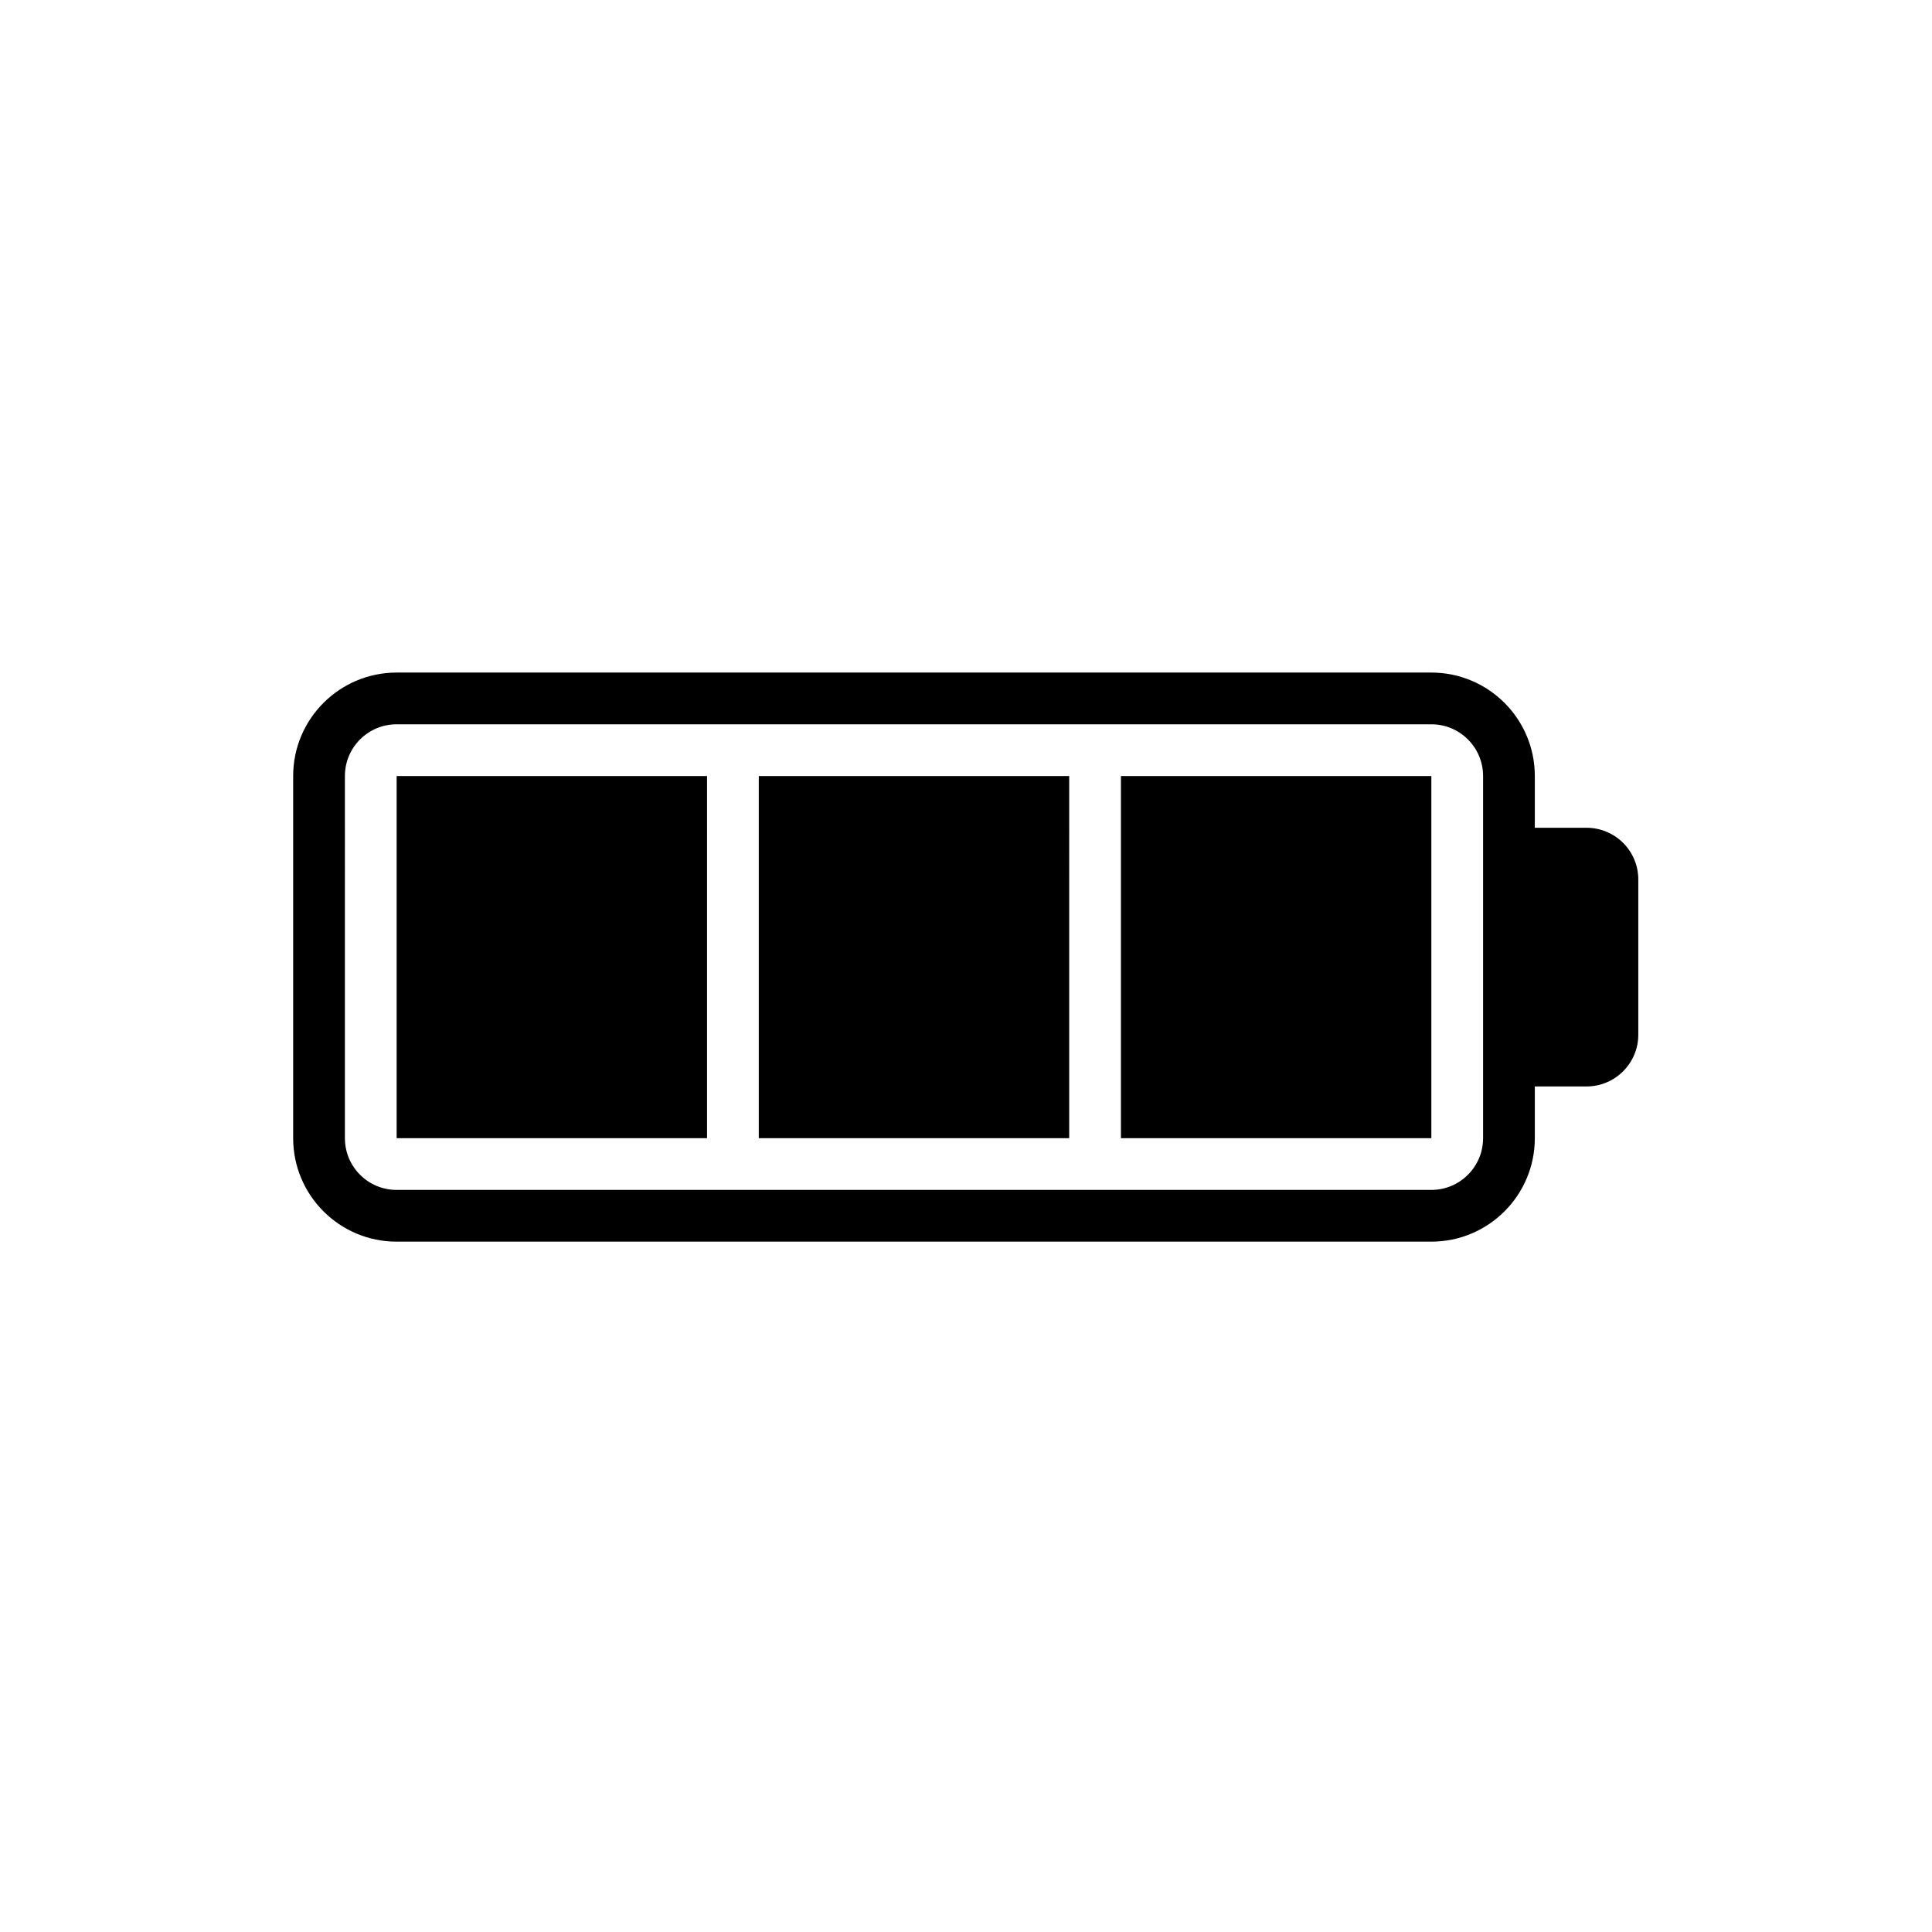 <svg viewBox="0 0 1195 1195" xmlns="http://www.w3.org/2000/svg"><path d="M981.333 512h-32v-32c0-35.328-28.672-64-64-64h-640c-35.328 0-64 28.672-64 64v224c0 35.328 28.672 64 64 64h640c35.328 0 64-28.672 64-64v-32h32c17.664 0 32-14.336 32-32v-96c0-17.696-14.336-32-32-32zm-64 192c0 17.664-14.336 32-32 32h-640c-17.696 0-32-14.336-32-32V480c0-17.696 14.304-32 32-32h640c17.664 0 32 14.304 32 32v224zm-672 0h192V480h-192v224zm224 0h192V480h-192v224zm224 0h192V480h-192v224z"/></svg>